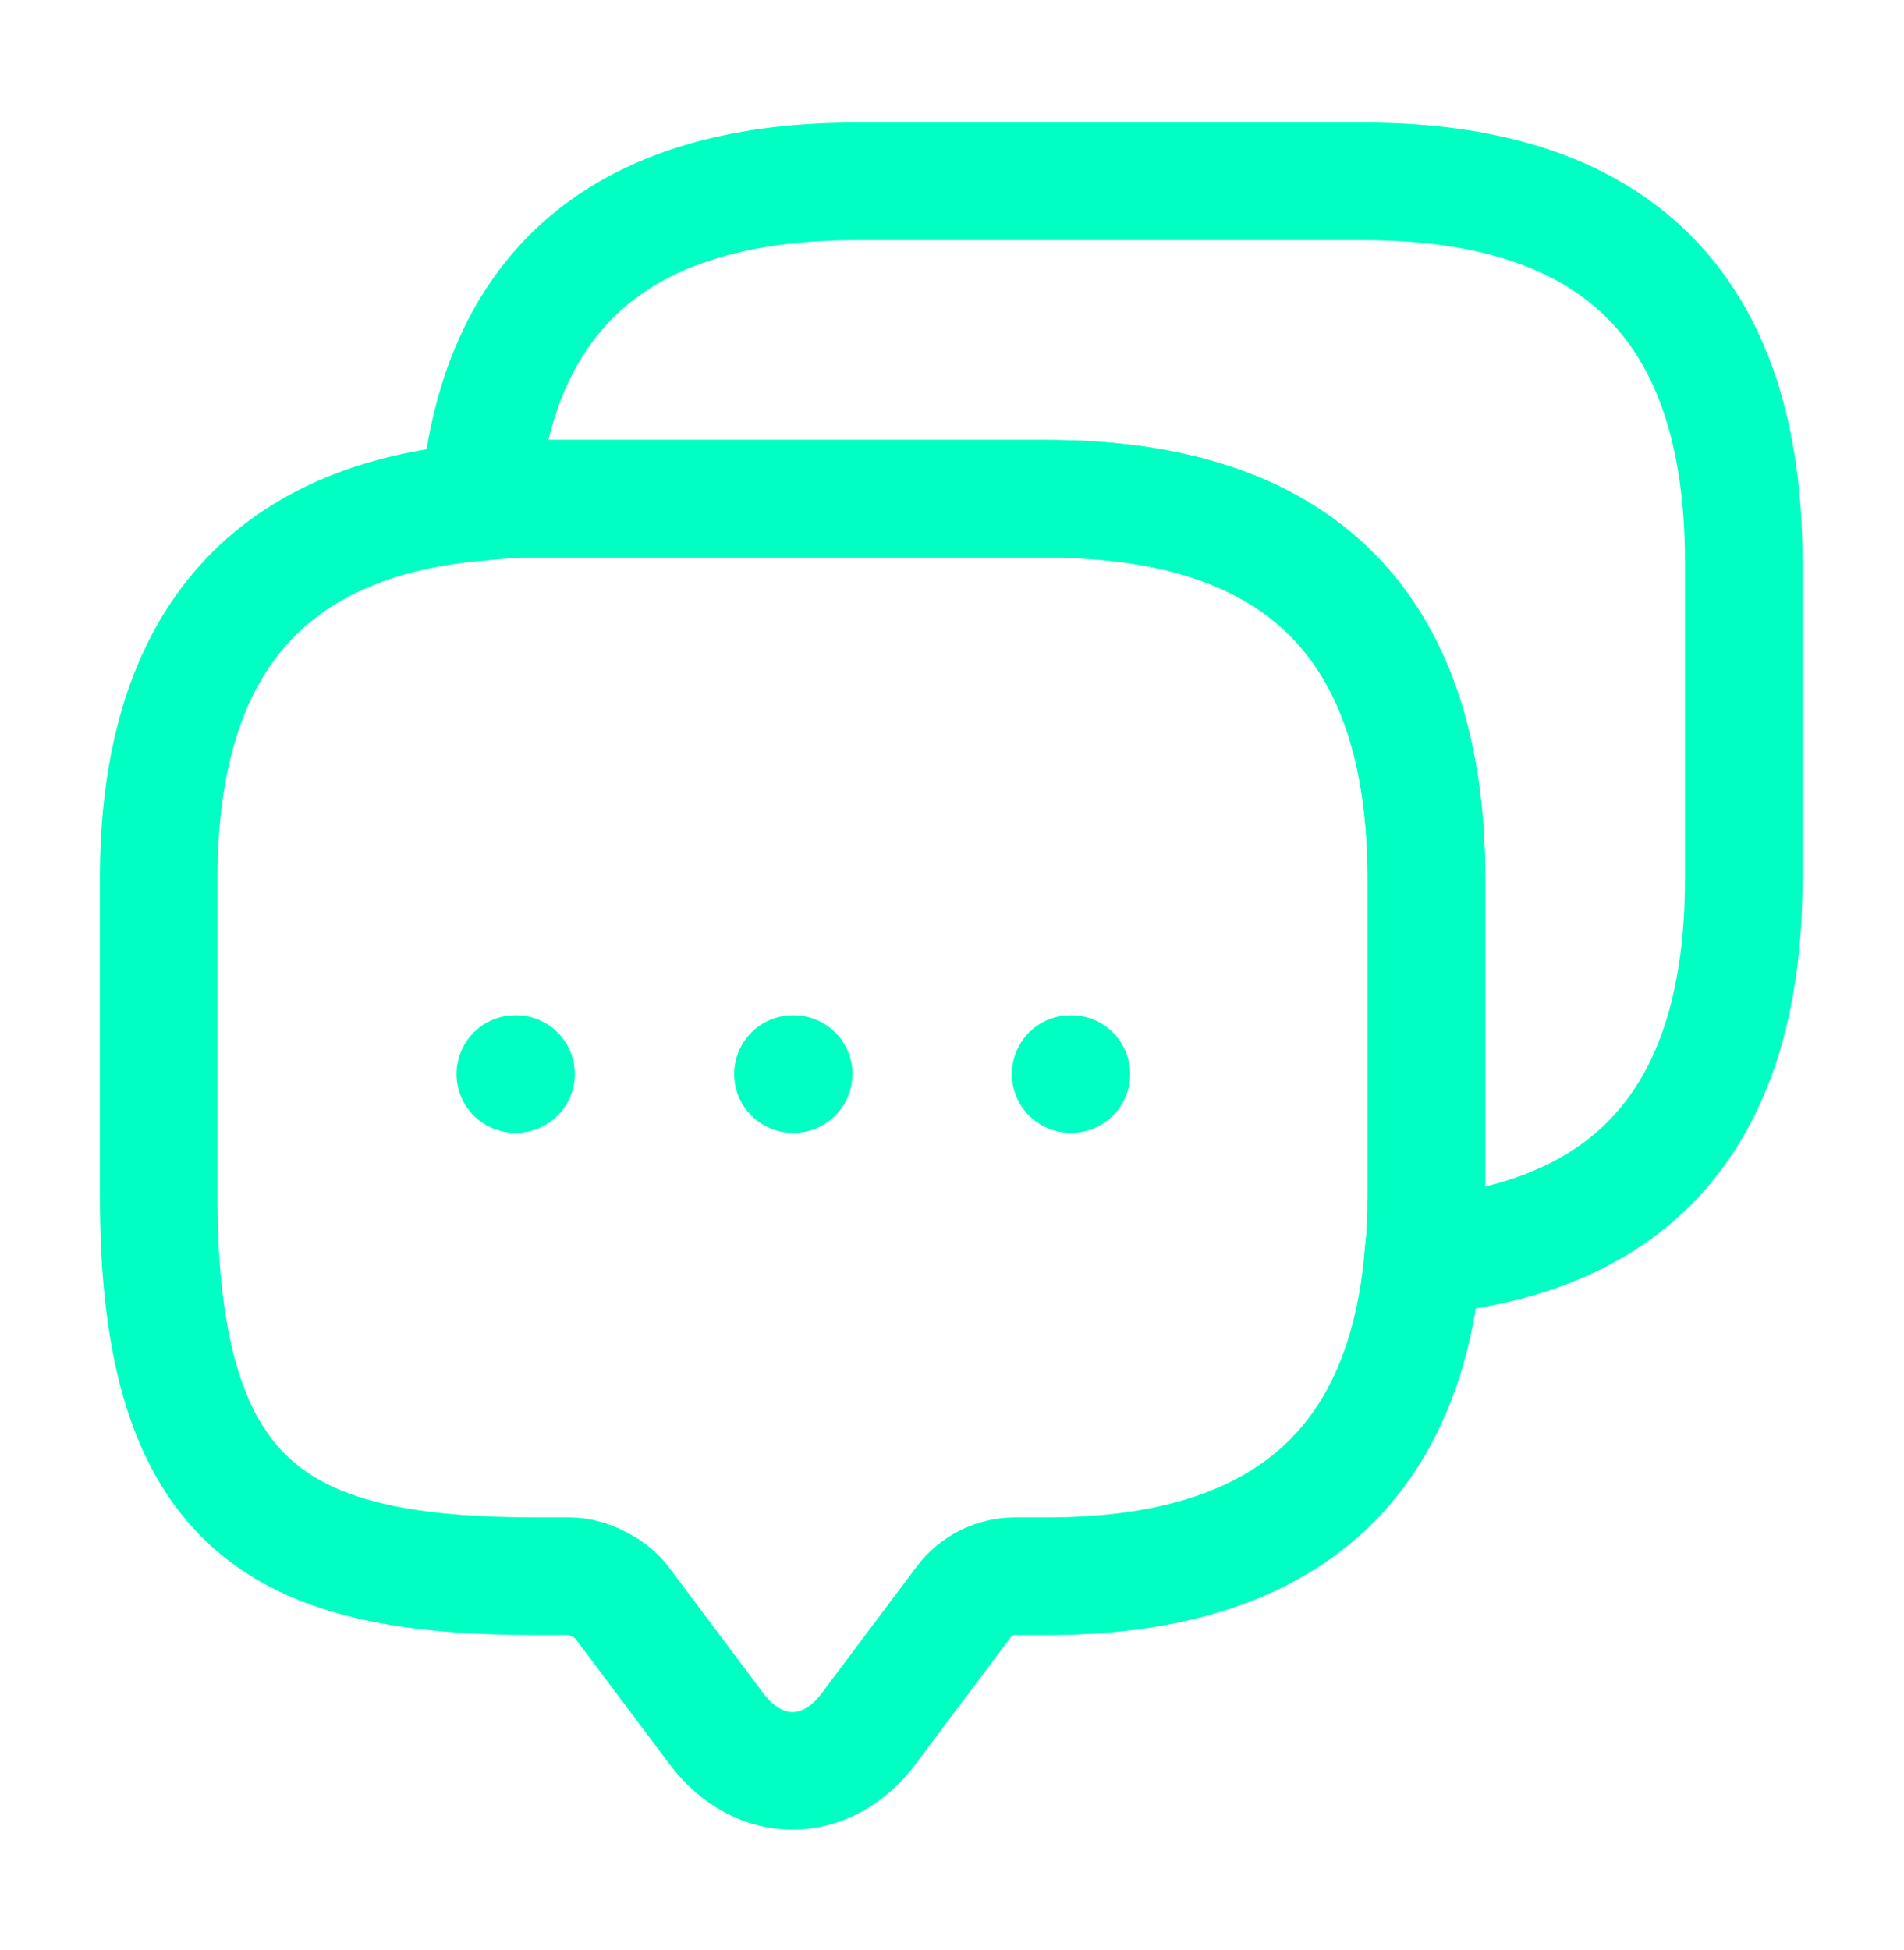 <svg width="42" height="43" viewBox="0 0 42 43" fill="none" xmlns="http://www.w3.org/2000/svg">
<path d="M31.465 19.383V26.383C31.465 26.837 31.447 27.275 31.395 27.695C30.992 32.42 28.209 34.765 23.082 34.765H22.382C21.945 34.765 21.524 34.975 21.262 35.325L19.162 38.125C18.235 39.367 16.73 39.367 15.802 38.125L13.702 35.325C13.475 35.028 12.967 34.765 12.582 34.765H11.882C6.3 34.765 3.5 33.383 3.5 26.383V19.383C3.5 14.255 5.862 11.473 10.569 11.07C10.989 11.018 11.427 11 11.882 11H23.082C28.665 11 31.465 13.8 31.465 19.383Z" stroke="#00FFC2" stroke-width="2.594" stroke-miterlimit="10" stroke-linecap="round" stroke-linejoin="round"/>
<path d="M38.465 12.383V19.383C38.465 24.527 36.102 27.293 31.395 27.695C31.447 27.275 31.465 26.837 31.465 26.383V19.383C31.465 13.8 28.665 11 23.082 11H11.882C11.427 11 10.99 11.018 10.57 11.07C10.972 6.363 13.755 4 18.882 4H30.082C35.665 4 38.465 6.8 38.465 12.383Z" stroke="#00FFC2" stroke-width="2.594" stroke-miterlimit="10" stroke-linecap="round" stroke-linejoin="round"/>
<path d="M23.617 23.688H23.633" stroke="#00FFC2" stroke-width="2.594" stroke-linecap="round" stroke-linejoin="round"/>
<path d="M17.492 23.688H17.507" stroke="#00FFC2" stroke-width="2.594" stroke-linecap="round" stroke-linejoin="round"/>
<path d="M11.367 23.688H11.383" stroke="#00FFC2" stroke-width="2.594" stroke-linecap="round" stroke-linejoin="round"/>
</svg>
